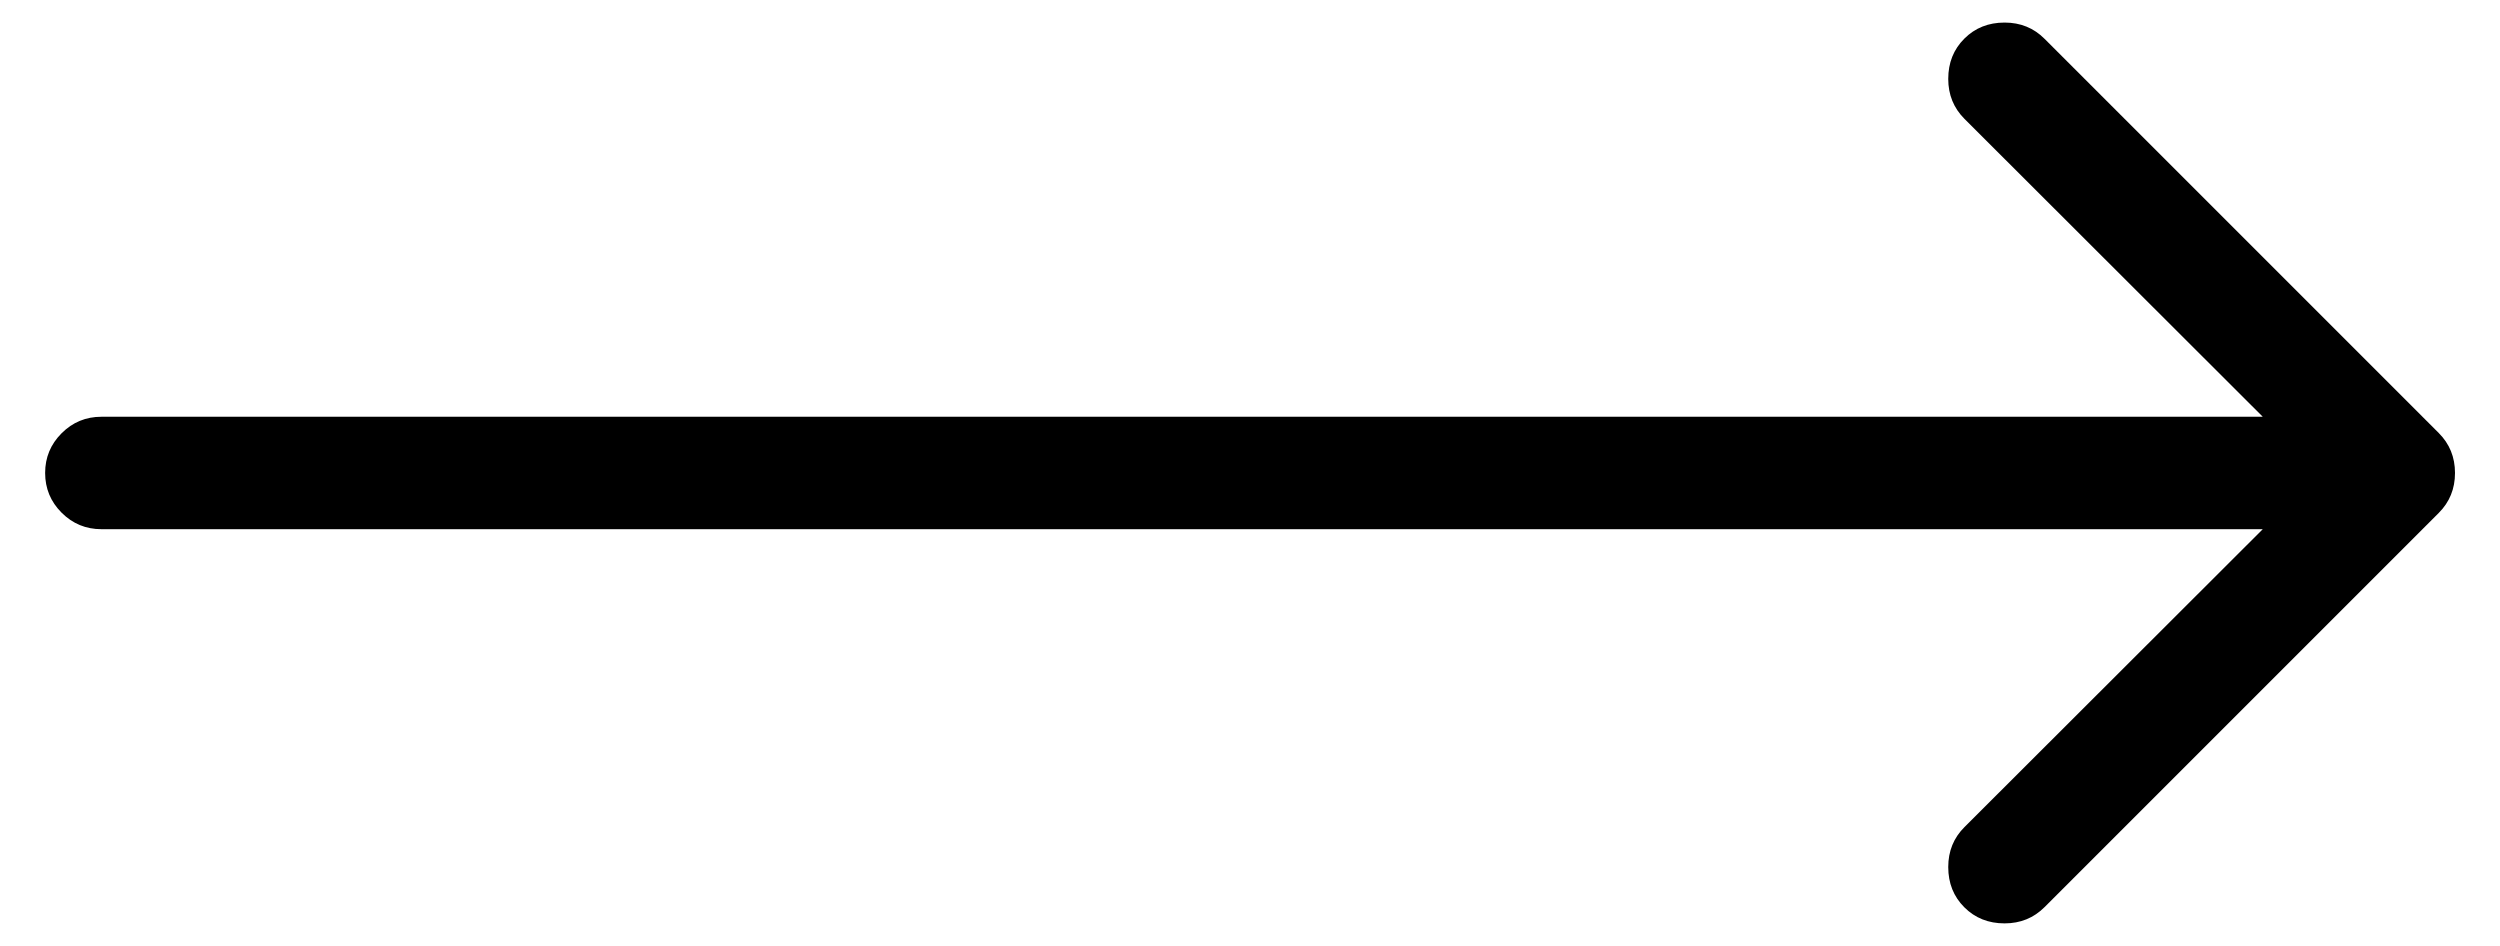 <svg width="37px" height="14px" viewBox="0 0 37 14" version="1.1" xmlns="http://www.w3.org/2000/svg" xmlns:xlink="http://www.w3.org/1999/xlink">
    <path d="M19.089,-10.589 C19.252,-10.426 19.333,-10.23 19.333,-10 L19.333,21.988 L23.741,17.574 C23.902,17.413 24.099,17.333 24.333,17.333 C24.572,17.333 24.77,17.412 24.929,17.571 C25.088,17.73 25.167,17.928 25.167,18.167 C25.167,18.402 25.087,18.599 24.926,18.759 L19.093,24.592 C18.932,24.753 18.735,24.833 18.501,24.833 C18.267,24.833 18.07,24.753 17.909,24.592 L12.076,18.759 C11.915,18.598 11.835,18.401 11.835,18.167 C11.835,17.928 11.914,17.73 12.073,17.571 C12.232,17.412 12.43,17.333 12.669,17.333 C12.904,17.333 13.101,17.413 13.261,17.574 L17.669,21.988 L17.669,-10 C17.669,-10.23 17.75,-10.426 17.913,-10.589 C18.076,-10.752 18.272,-10.833 18.502,-10.833 C18.73,-10.833 18.926,-10.752 19.089,-10.589 Z" id="Shape" fill="#000000" transform="translate(18.501, 7) rotate(-90) translate(-18.501, -7) "></path>
</svg>